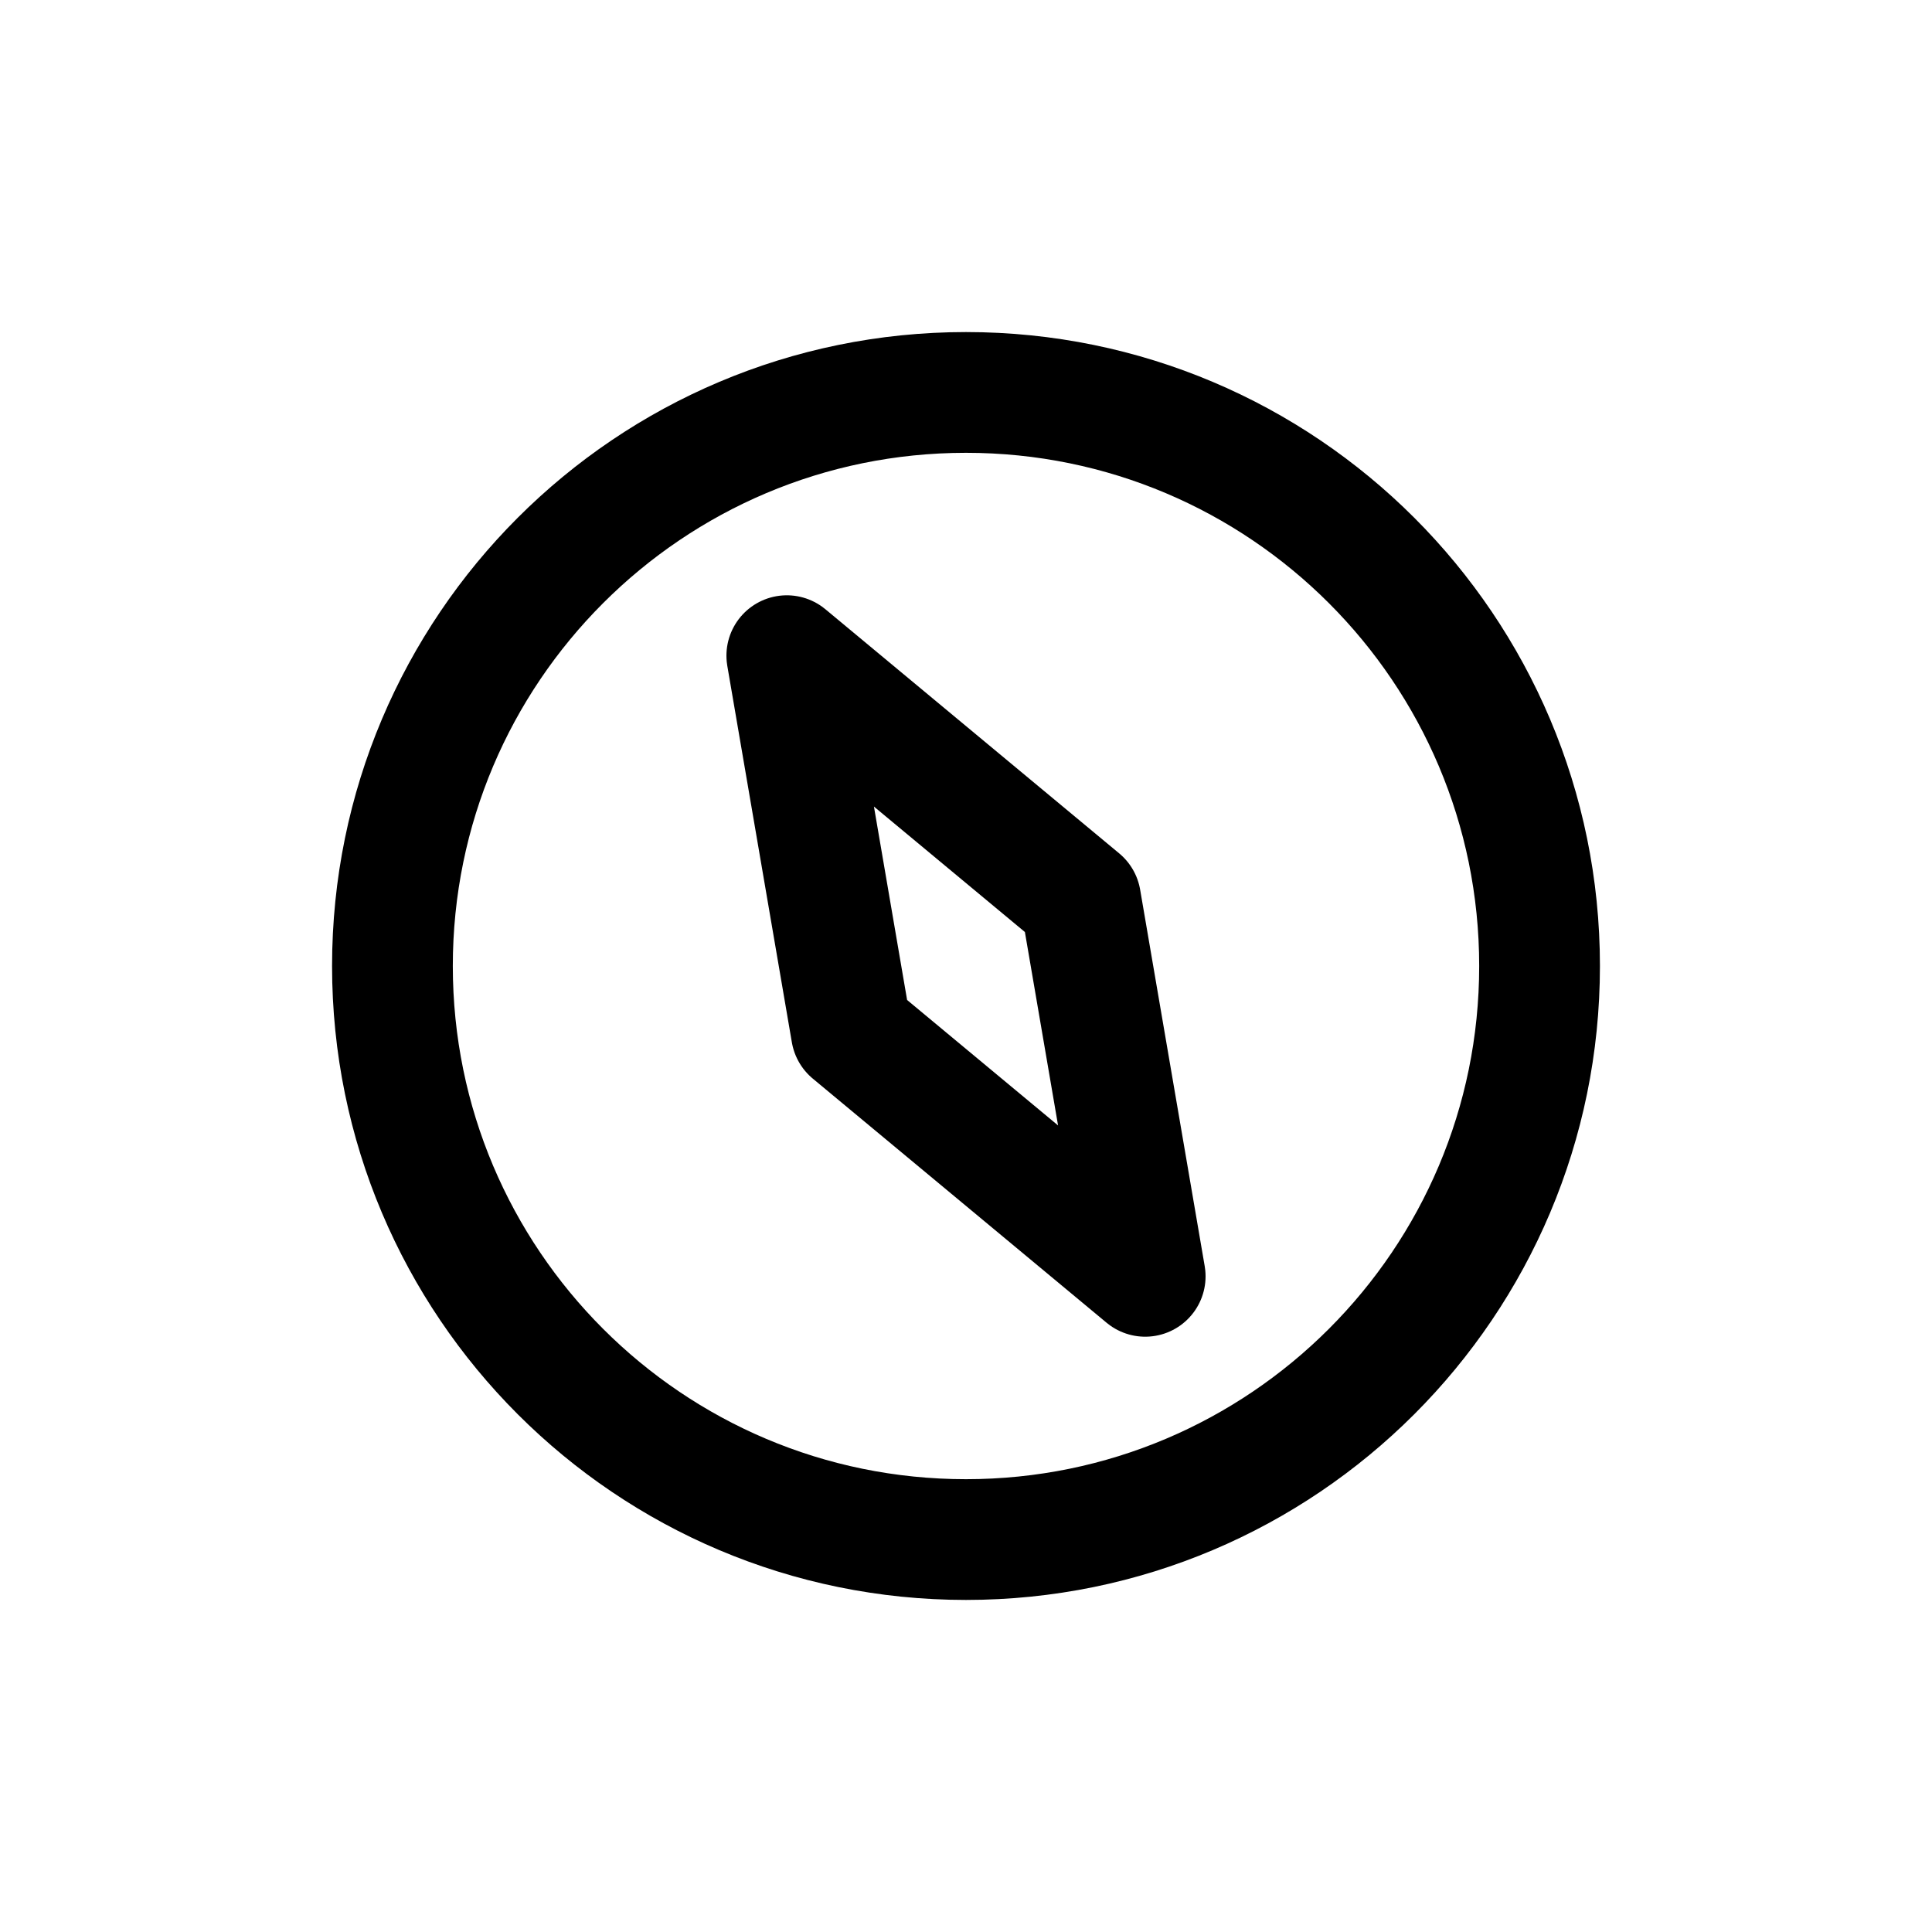 <svg width="24" height="24" viewBox="0 0 24 24" fill="none" xmlns="http://www.w3.org/2000/svg">
<g id="Maps=compass, Size=24px, stroke width=1.5px">
<g id="compas">
<path d="M19.125 12C19.125 15.935 15.935 19.125 12 19.125C8.065 19.125 4.875 15.935 4.875 12C4.875 8.065 8.065 4.875 12 4.875C15.935 4.875 19.125 8.065 19.125 12Z" stroke="black" stroke-width="1.5" stroke-linecap="round" stroke-linejoin="round"/>
<path d="M9.774 8.145L13.424 11.178L14.226 15.855L10.576 12.822L9.774 8.145Z" stroke="black" stroke-width="1.5" stroke-linecap="round" stroke-linejoin="round"/>
</g>
</g>
</svg>
